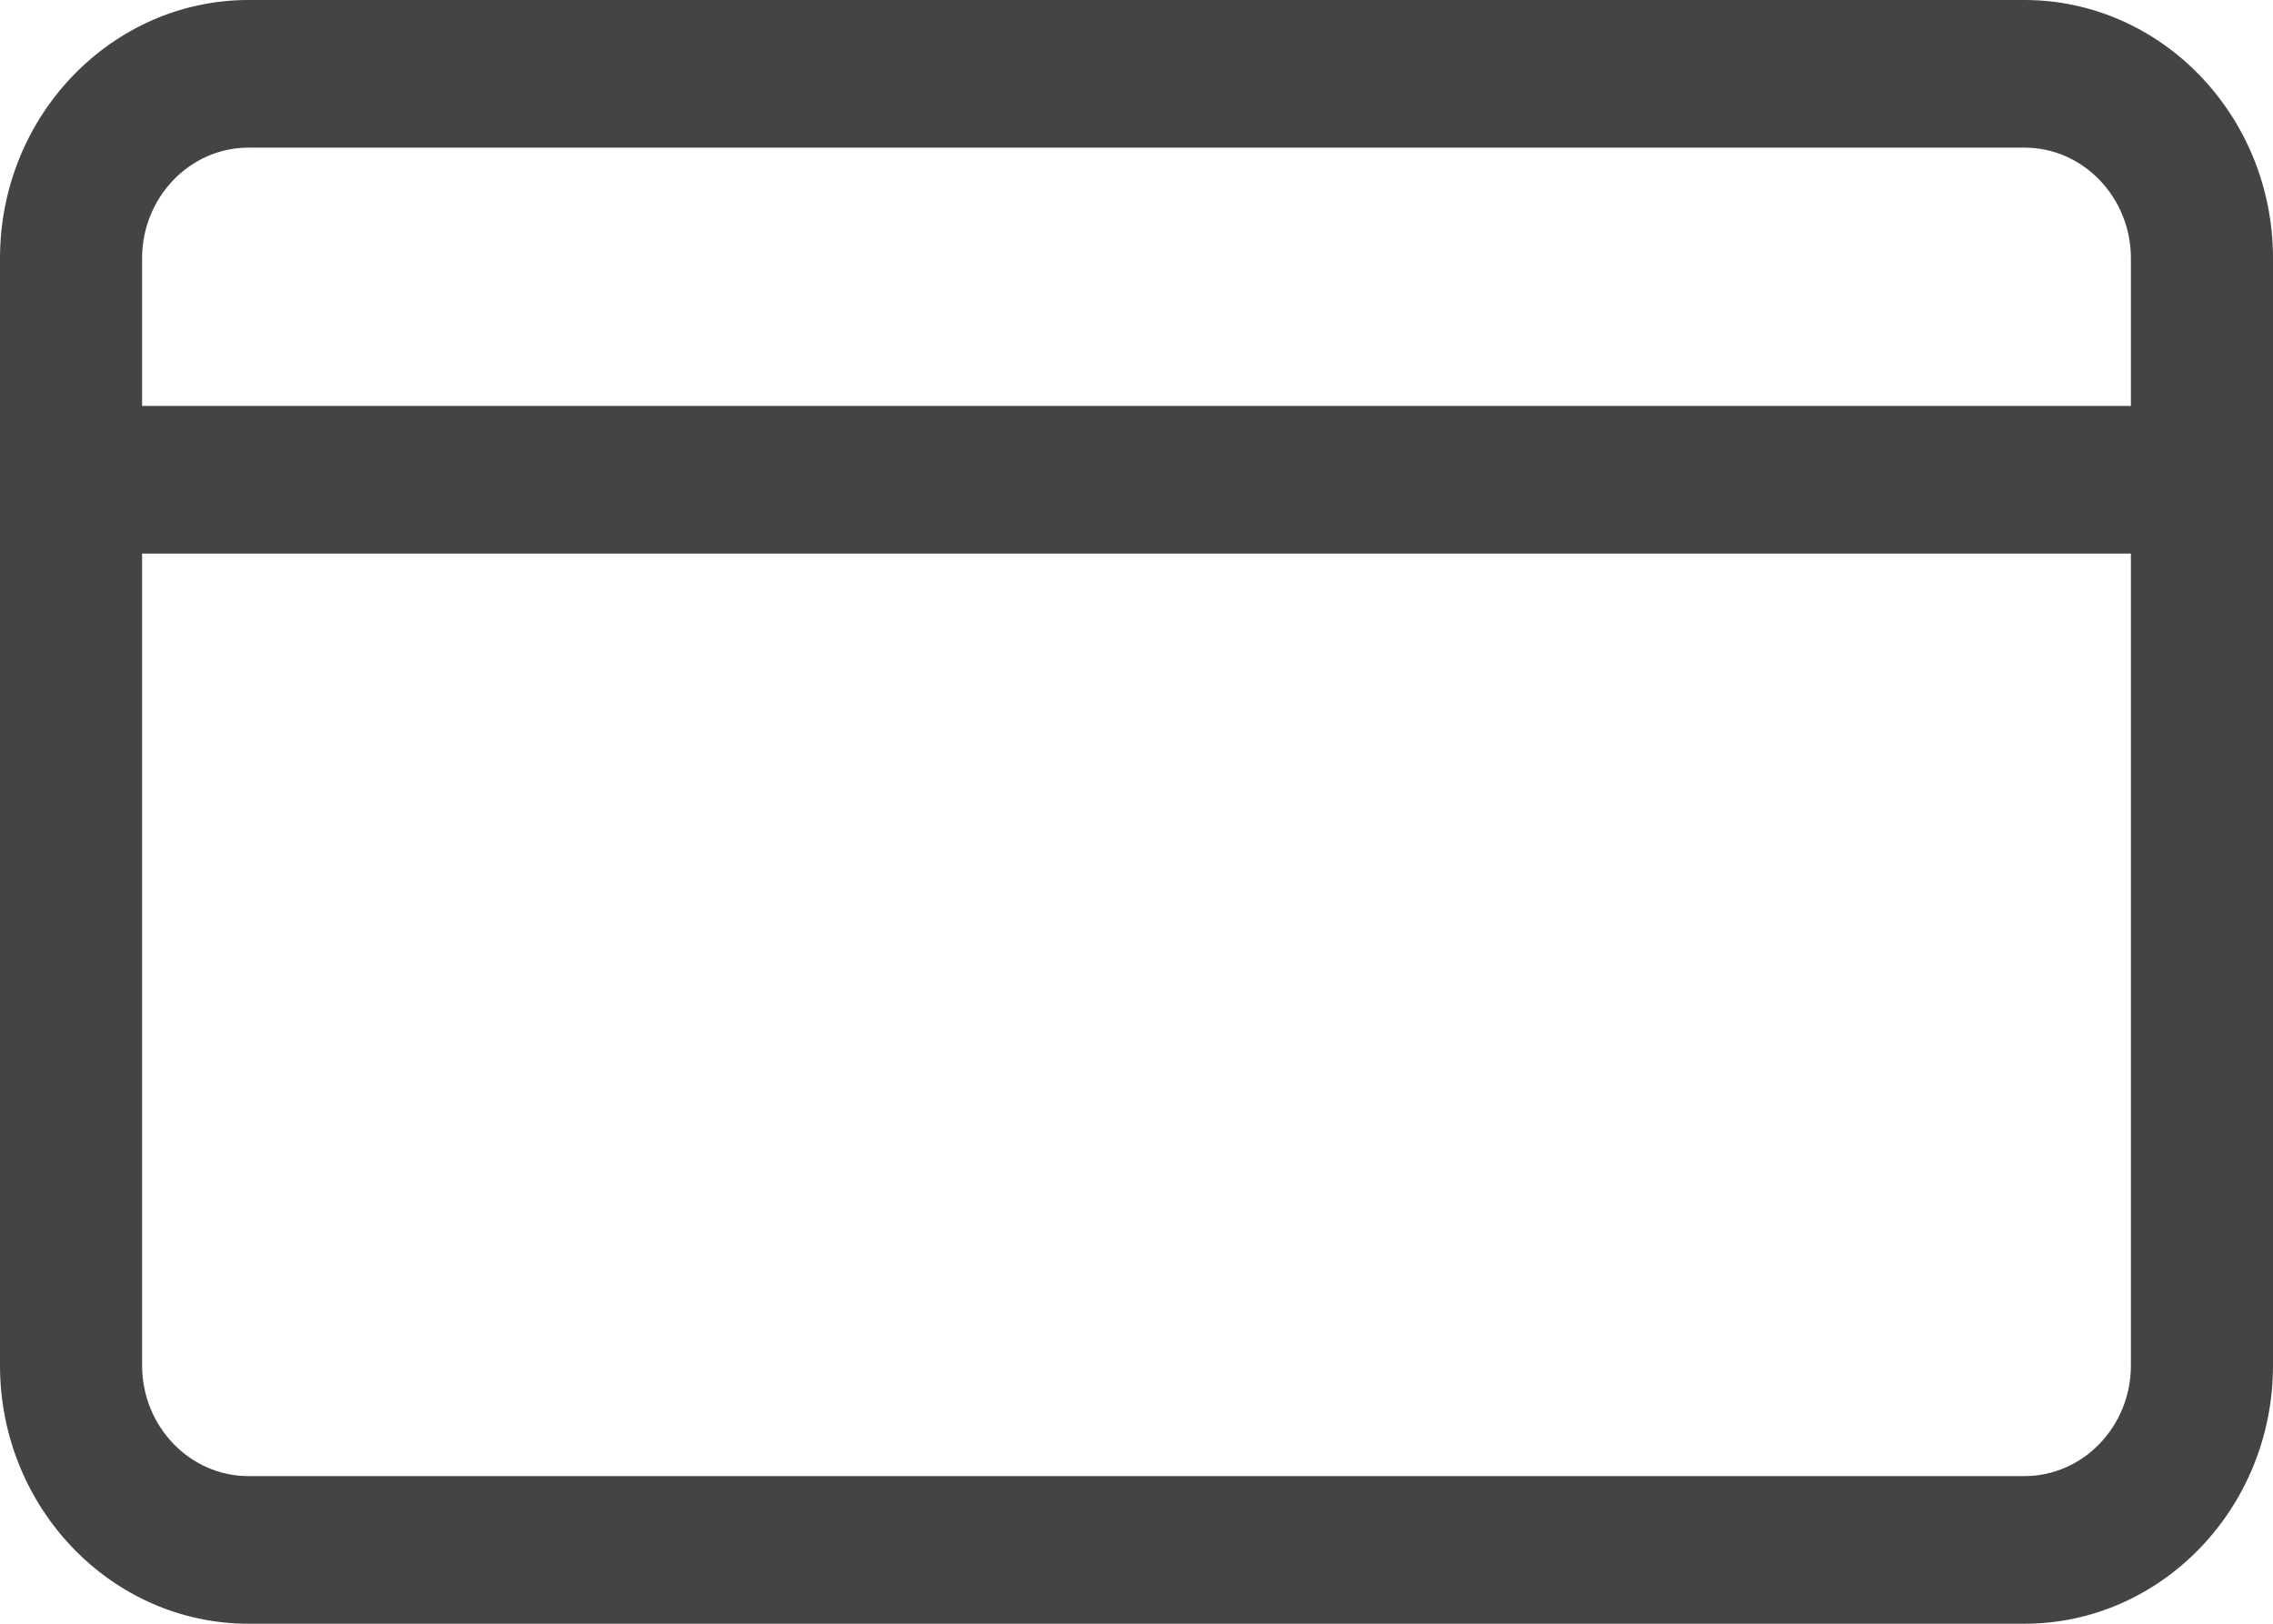 <svg width="35" height="25" viewBox="0 0 35 25" fill="none" xmlns="http://www.w3.org/2000/svg">
<path d="M32.812 6.3H32.862V6.25V3.977C32.862 3.012 32.106 2.223 31.172 2.223H3.828C2.894 2.223 2.138 3.012 2.138 3.977V6.25V6.3H2.188H32.812ZM2.188 8.473H2.138V8.523V21.023C2.138 21.988 2.894 22.777 3.828 22.777H31.172C32.106 22.777 32.862 21.988 32.862 21.023V8.523V8.473H32.812H2.188ZM3.828 0.05H31.172C33.253 0.05 34.95 1.81 34.95 3.977V21.023C34.95 23.19 33.253 24.95 31.172 24.95H3.828C1.747 24.95 0.05 23.19 0.05 21.023V3.977C0.05 1.81 1.747 0.05 3.828 0.05Z" fill="#444444" stroke="#444444" stroke-width="0.1"/>
</svg>
